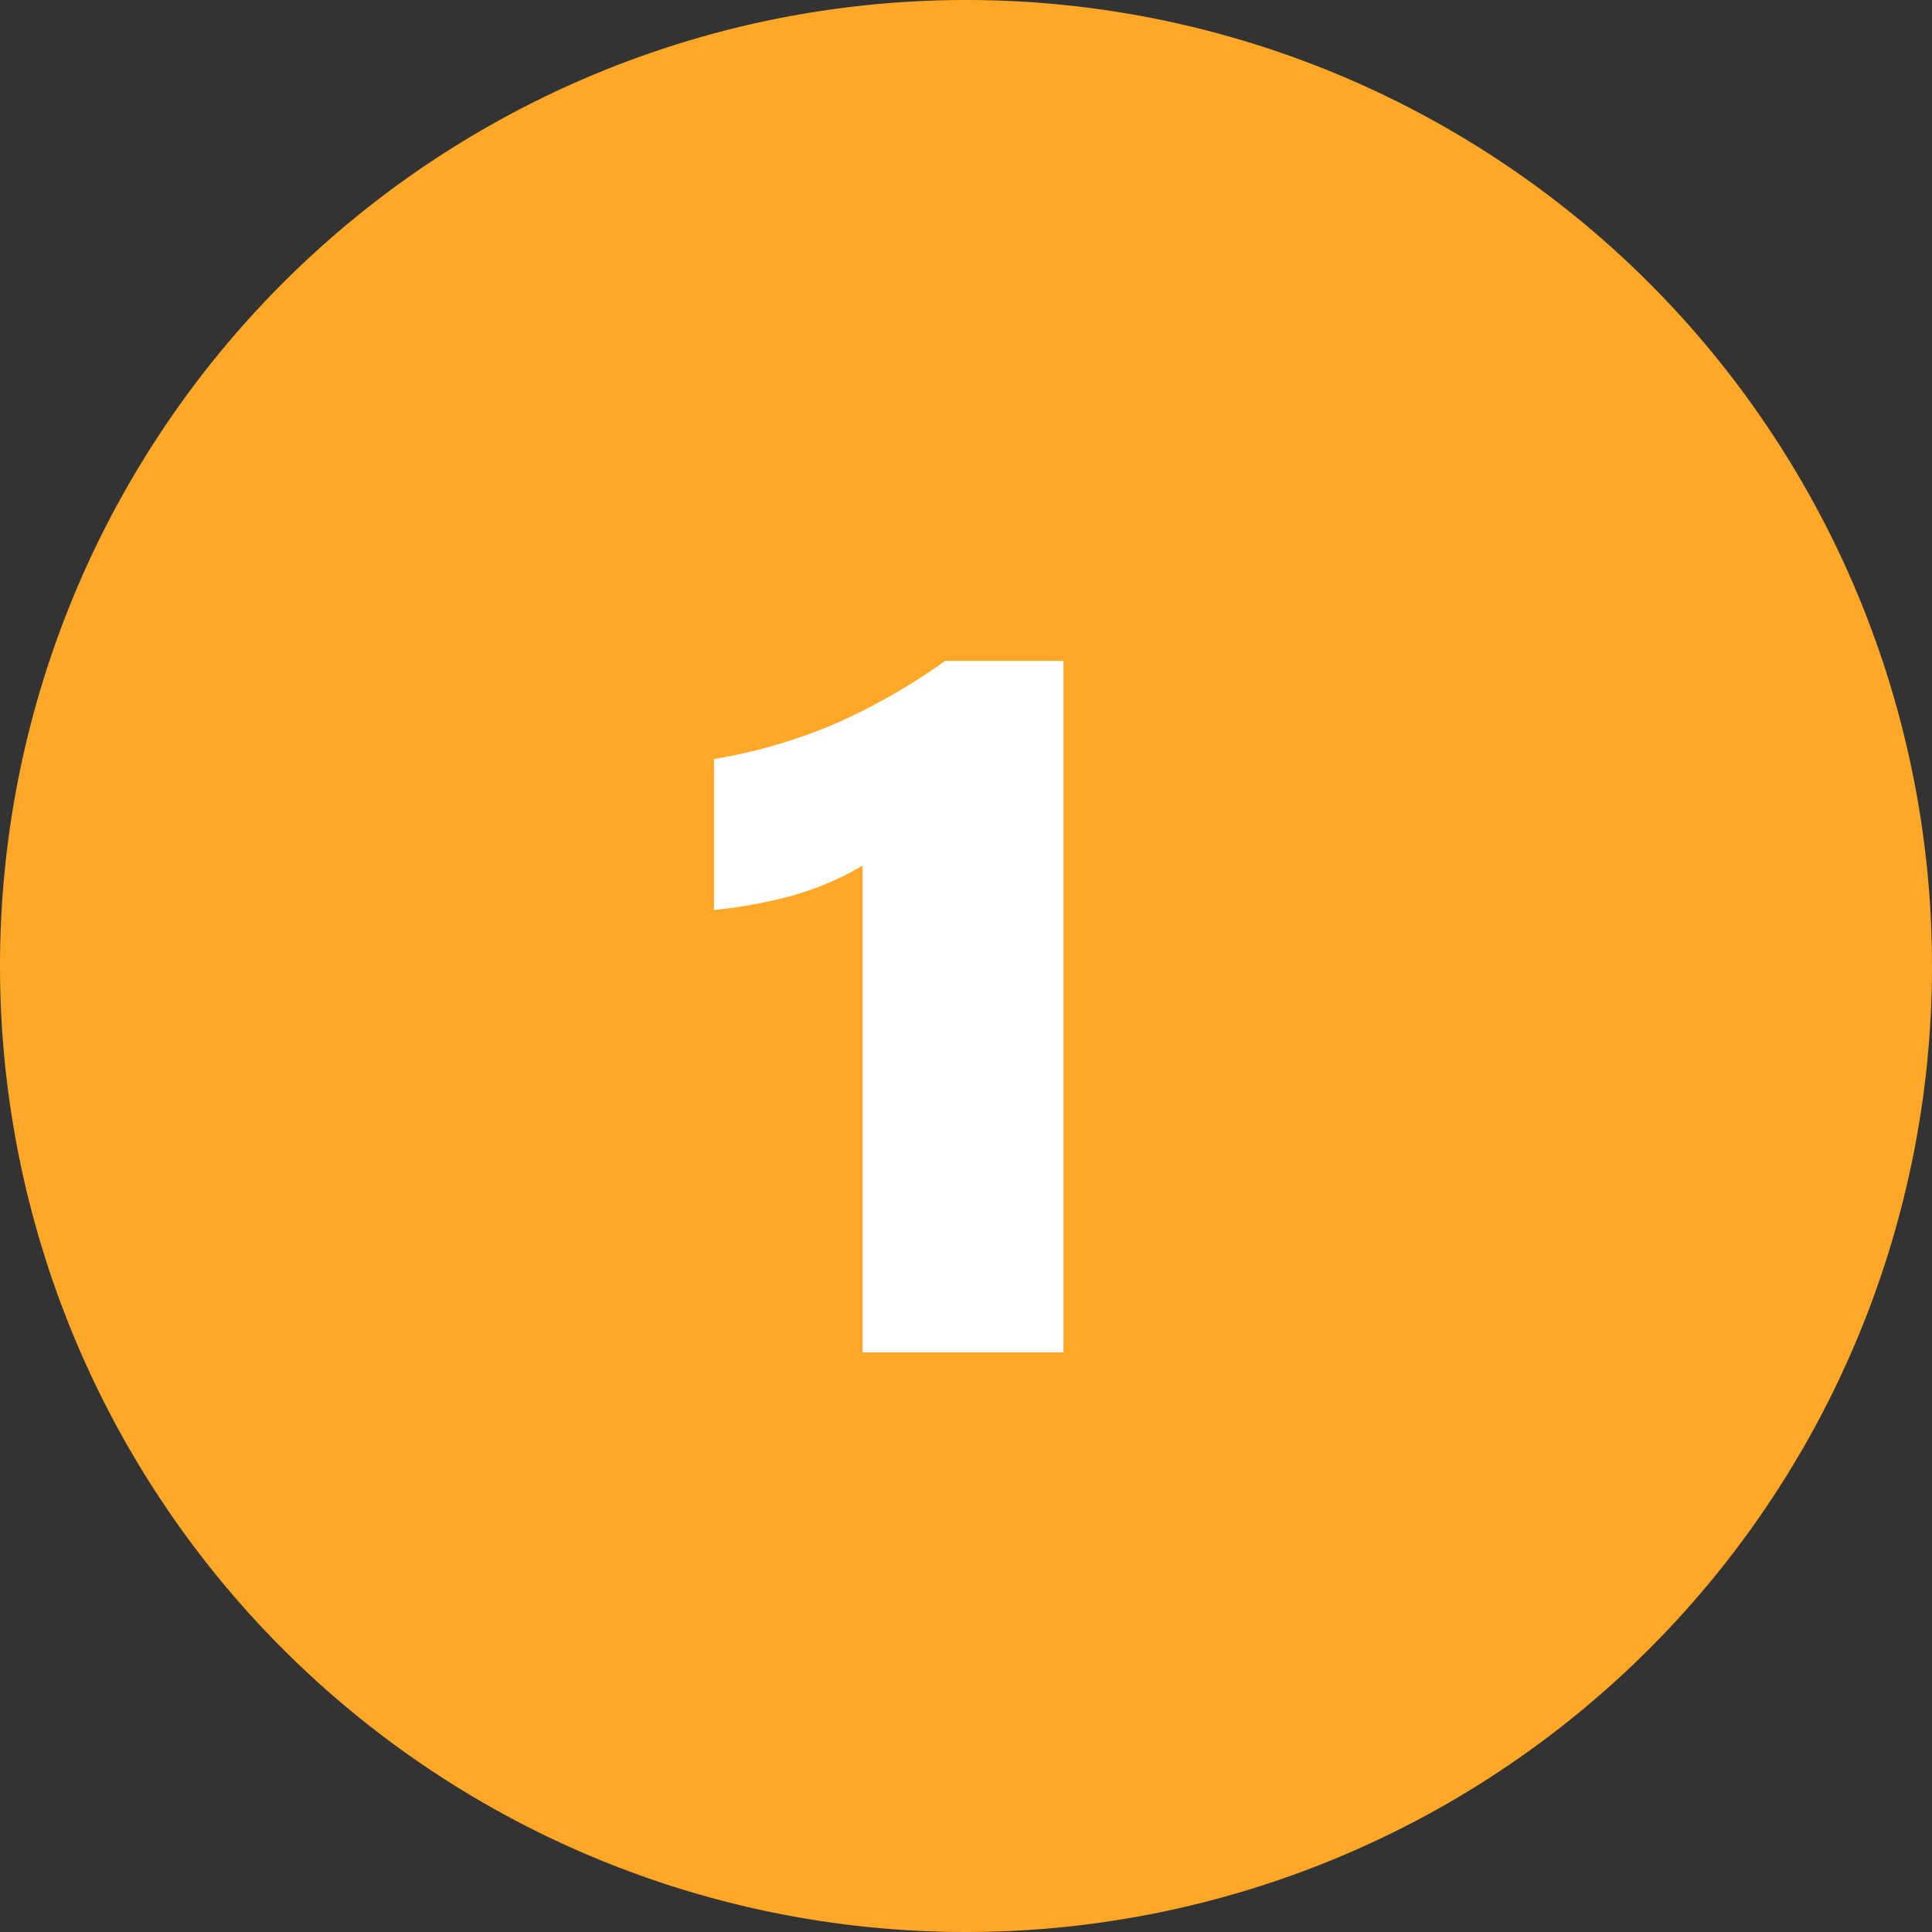 <svg xmlns="http://www.w3.org/2000/svg" width="60" height="60" viewBox="0 0 60 60">
  <rect x="0" y="0" width="60" height="60" fill="#333333" stroke="none"/>
  <g id="Grupo_94356" data-name="Grupo 94356" transform="translate(-764 -7496)">
    <path id="Trazado_192448" data-name="Trazado 192448" d="M30,0A30,30,0,1,1,0,30,30,30,0,0,1,30,0Z" transform="translate(764 7496)" fill="#ffa726"/>
    <path id="Trazado_192449" data-name="Trazado 192449" d="M5.786,32V16.883a9.218,9.218,0,0,1-2.124.916,14.633,14.633,0,0,1-2.49.461V13.572A16.454,16.454,0,0,0,4.856,12.51,19.011,19.011,0,0,0,8.35,10.525h3.677V32Z" transform="translate(785 7506)" fill="#fff"/>
  </g>
</svg>
